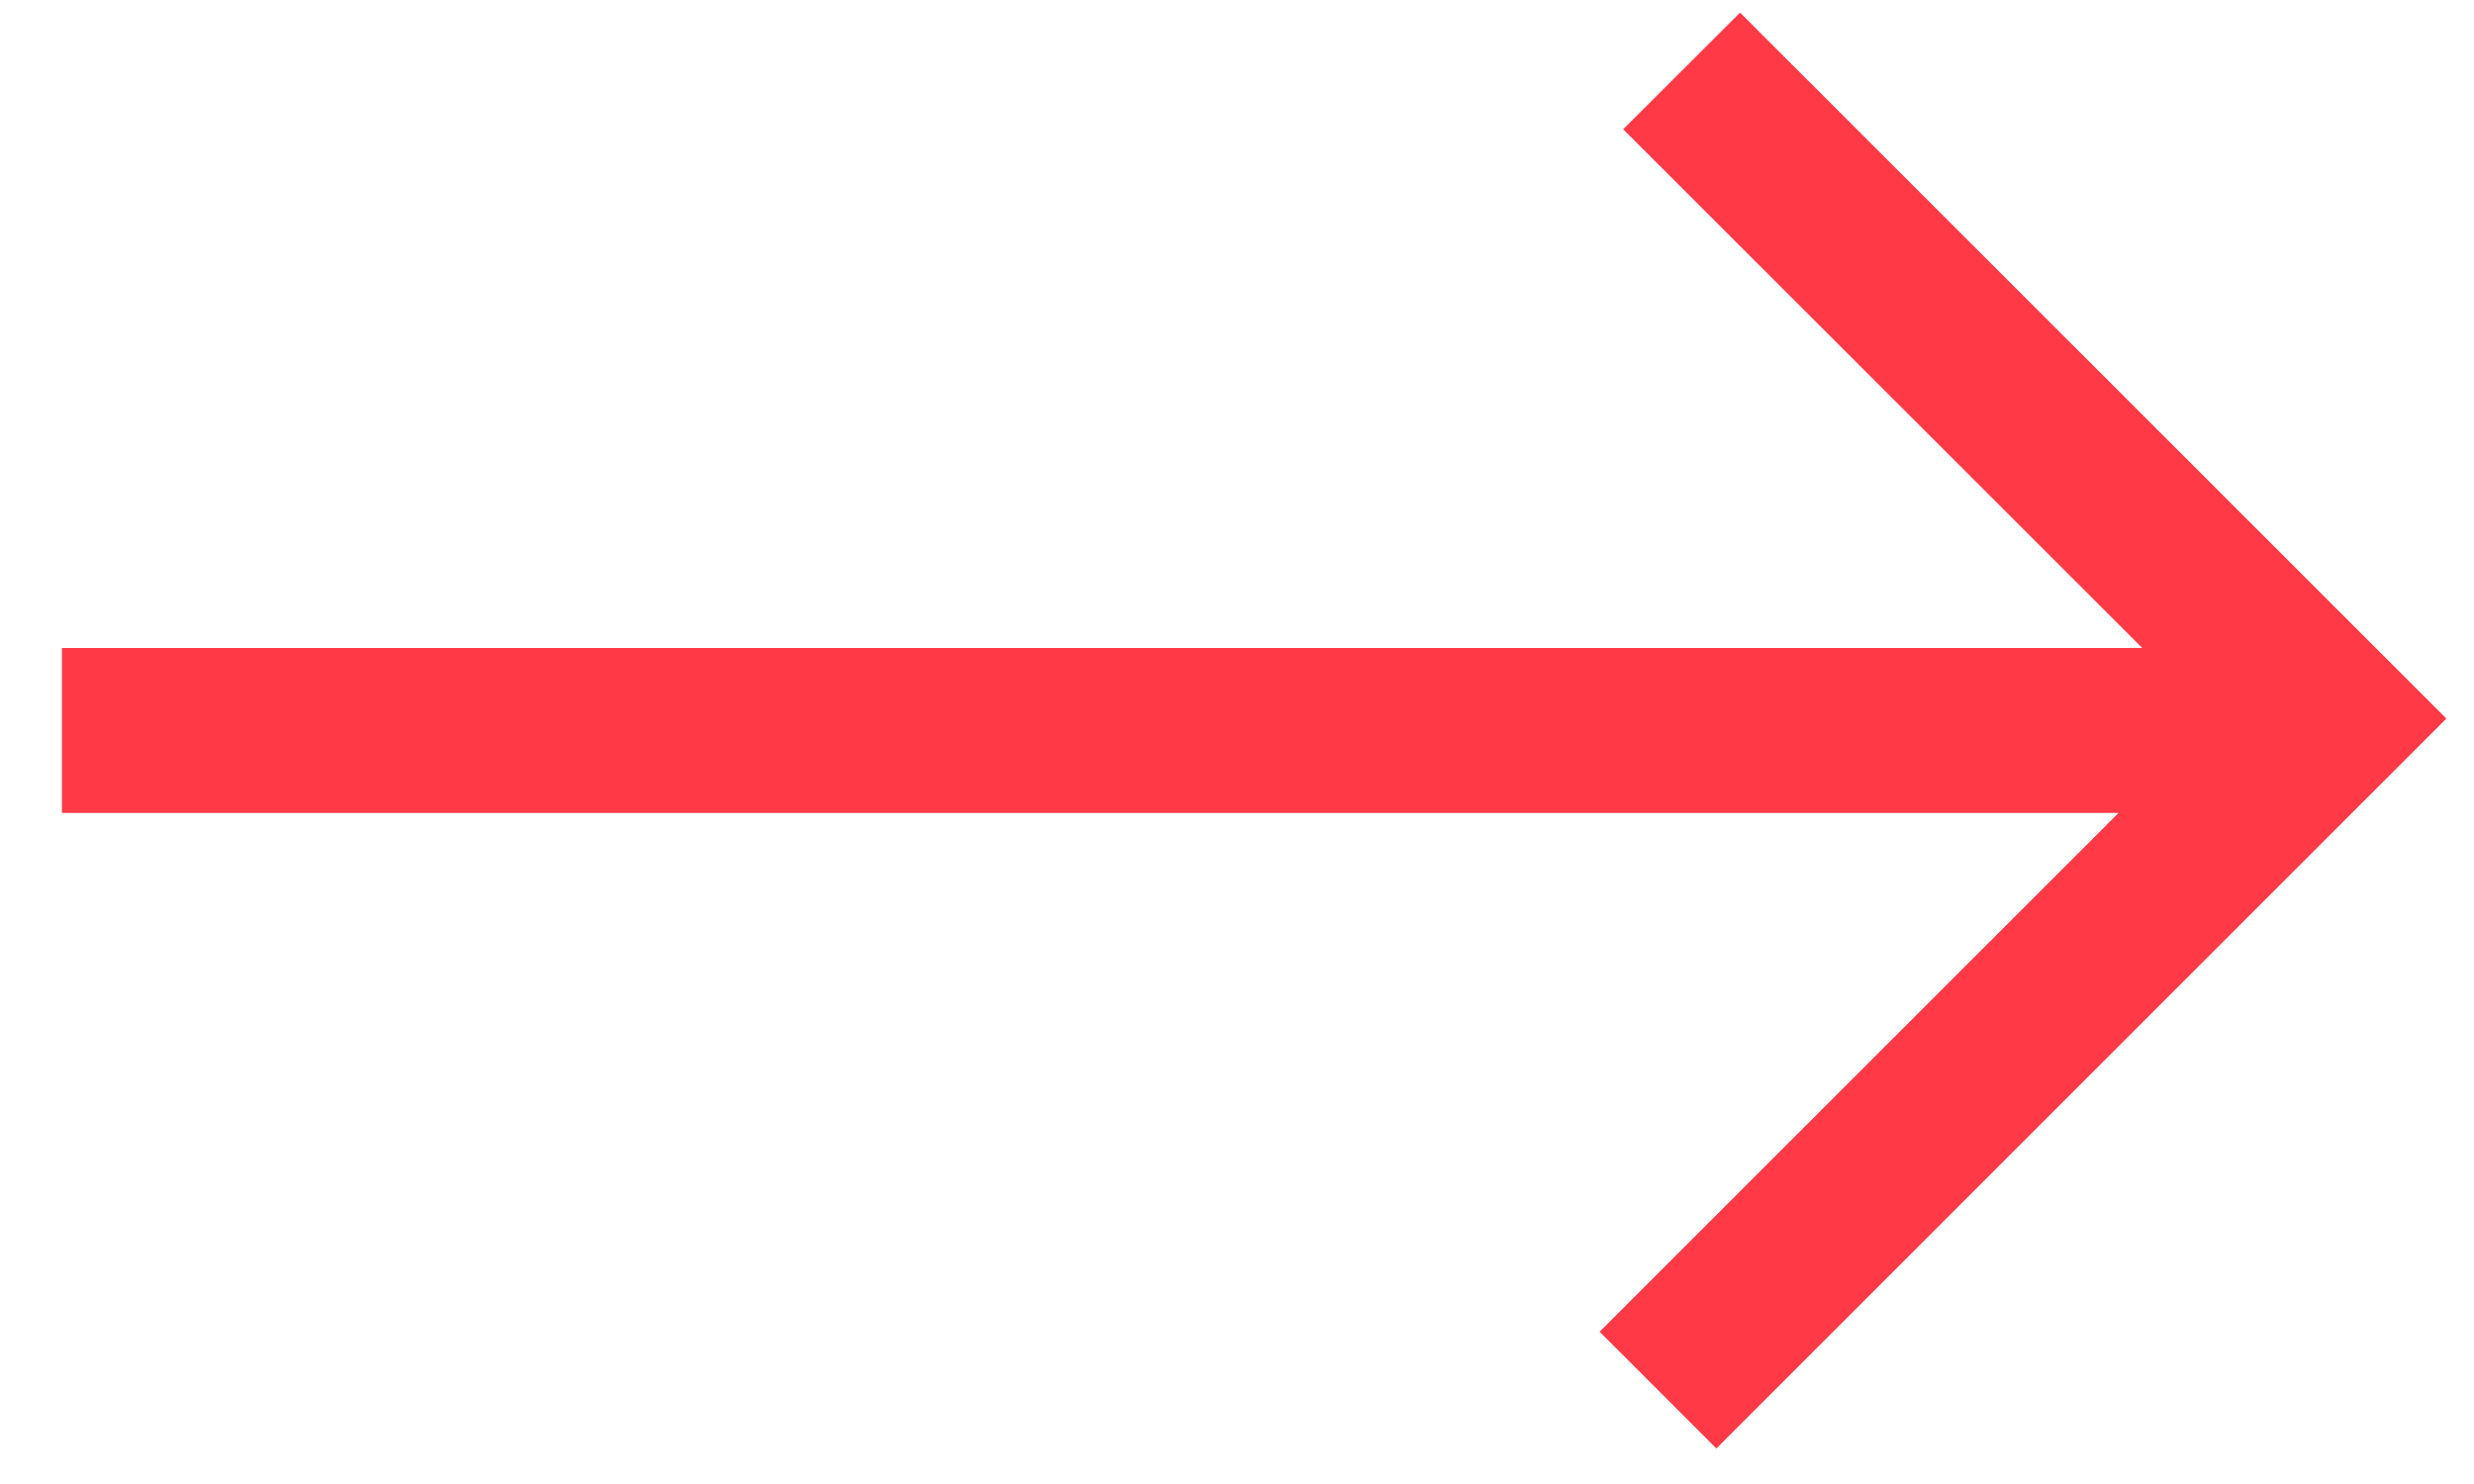 <svg xmlns="http://www.w3.org/2000/svg" width="30" height="18" viewBox="0 0 30 18">
    <g style="fill: #ff3946;">
        <path d="M21.1.153l-1.417 1.415 6.295 6.292H.751v2H25.69l-6.293 6.293 1.416 1.416 8.852-8.853z"/>
    </g>
</svg>